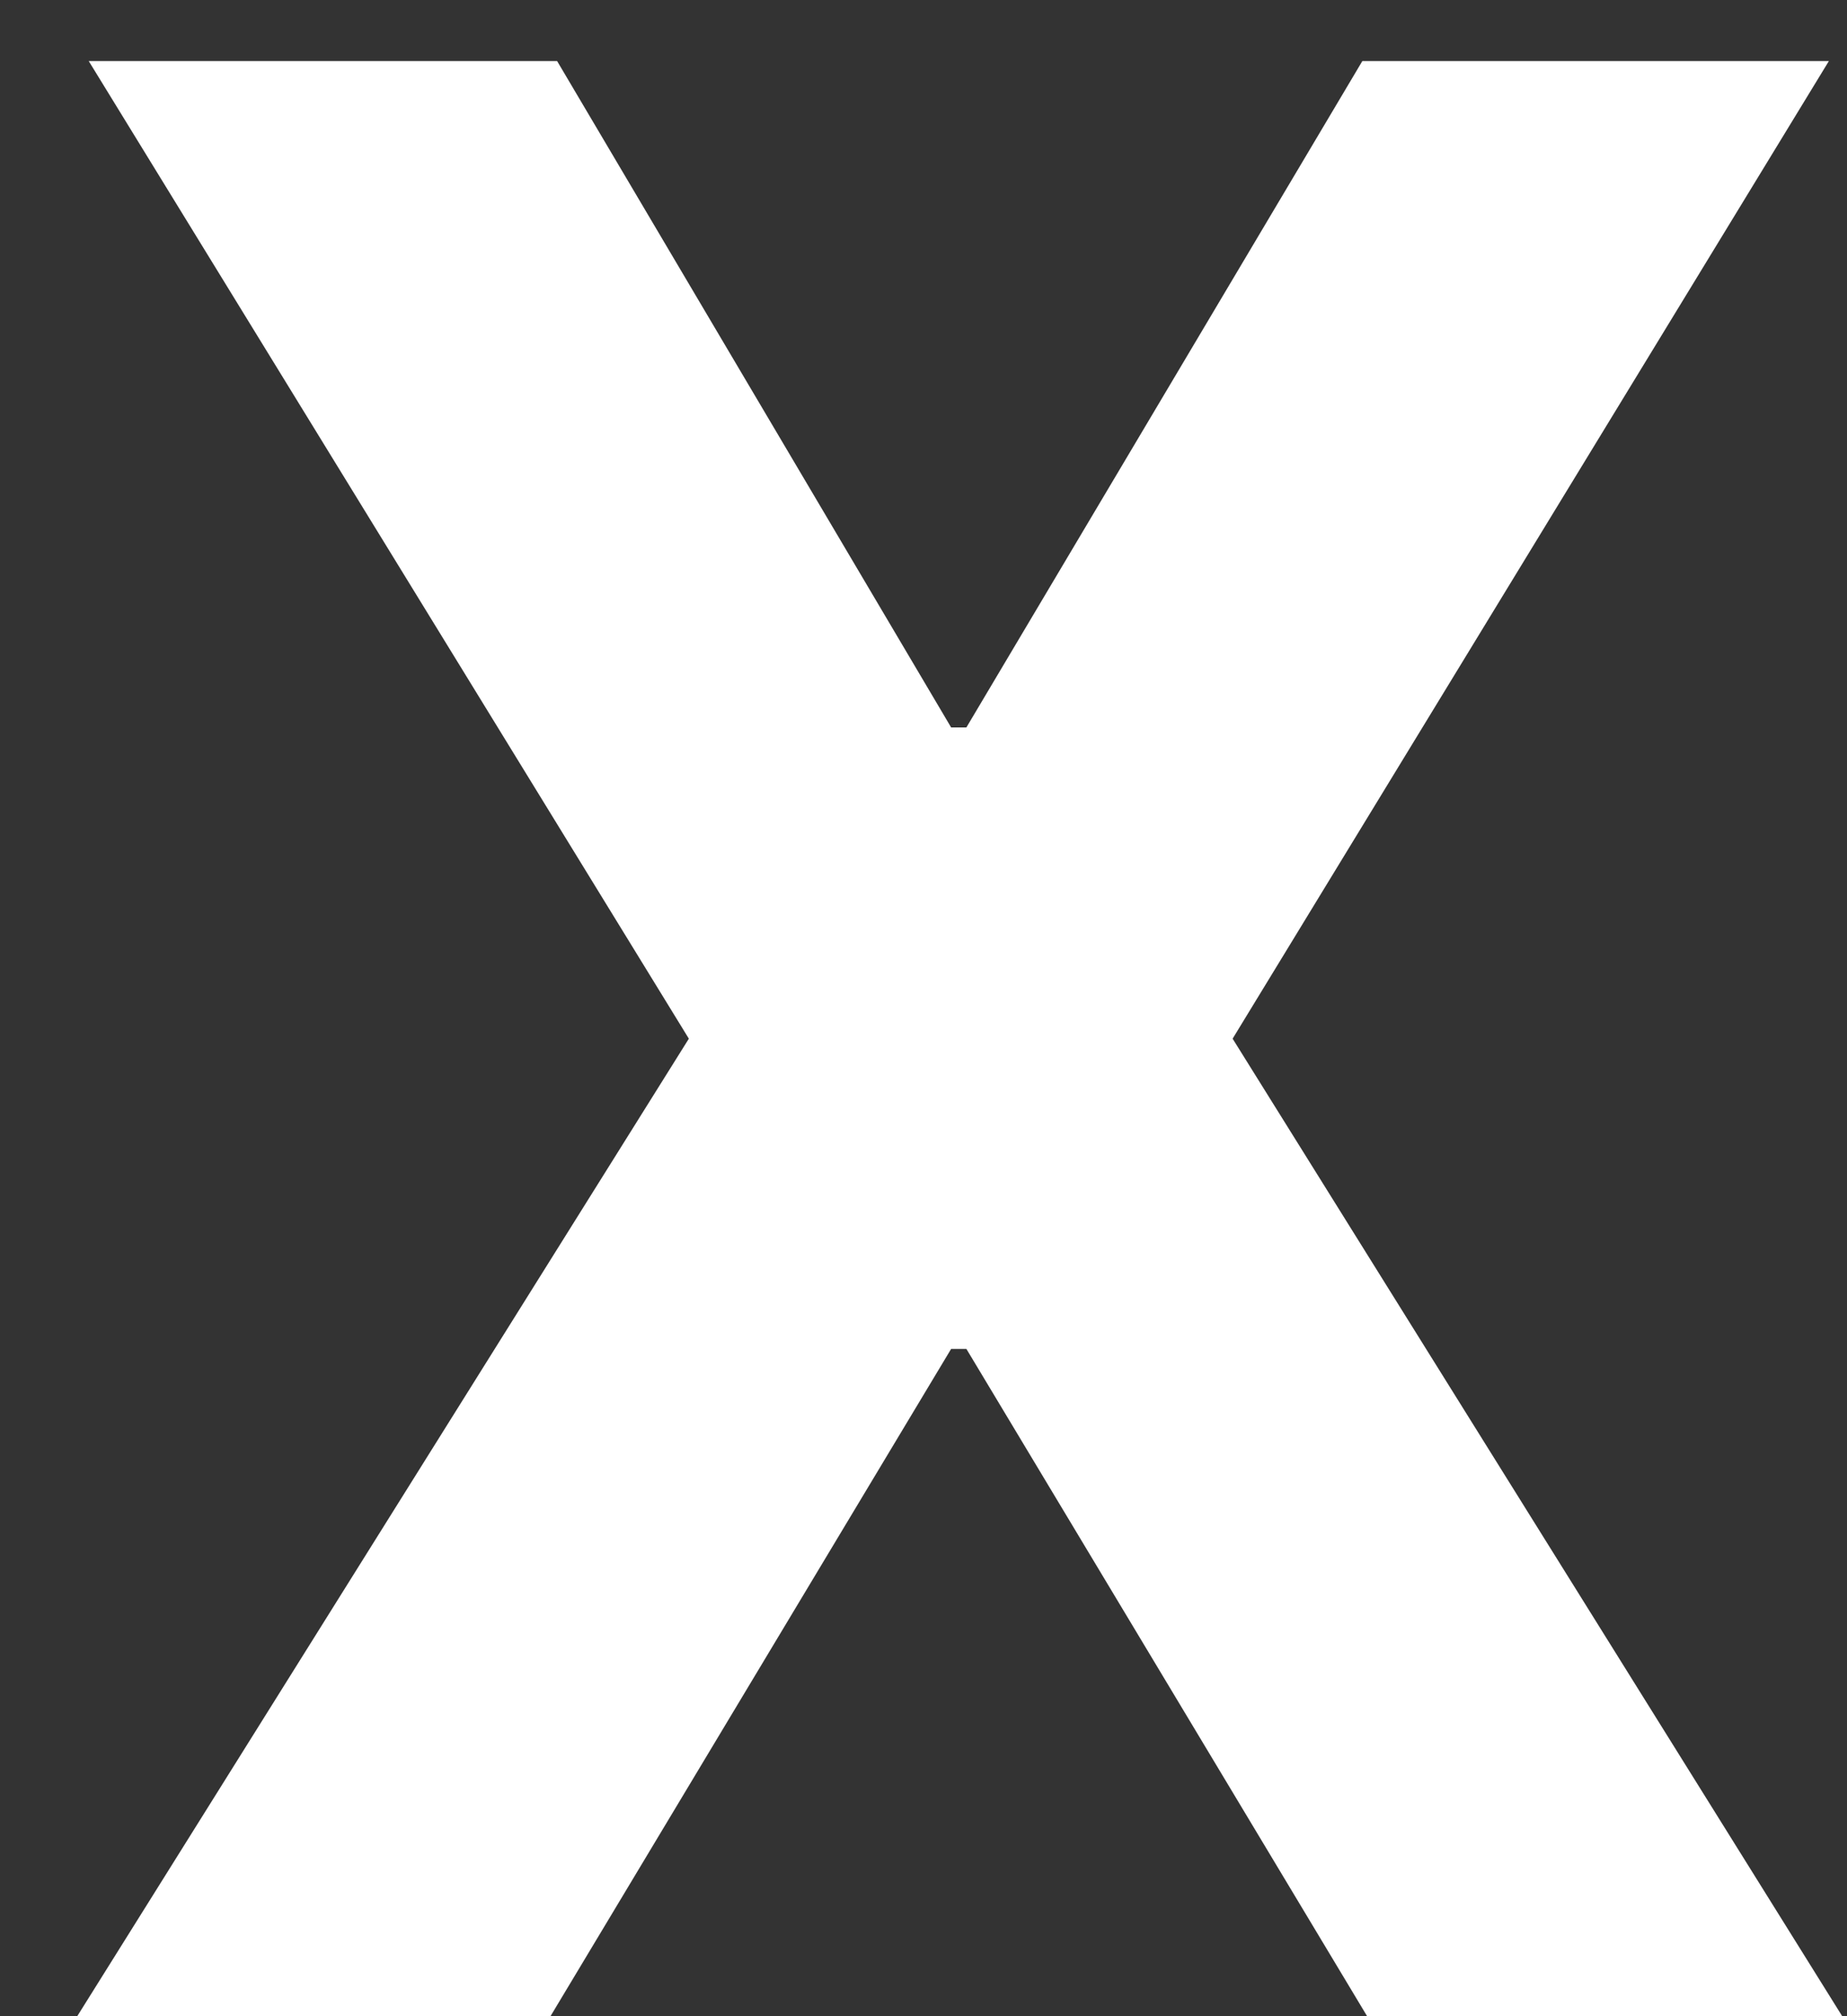 <svg width="22" height="24" viewBox="0 0 22 24" fill="none" xmlns="http://www.w3.org/2000/svg">
<rect x="0" y="0" width="22" height="24" fill="#333333" stroke="none"/>
<path d="M6.636 0.727L11.329 8.659H11.511L16.227 0.727H21.784L14.682 12.364L21.943 24H16.284L11.511 16.057H11.329L6.557 24H0.92L8.205 12.364L1.057 0.727H6.636Z" fill="white"/>
</svg>
